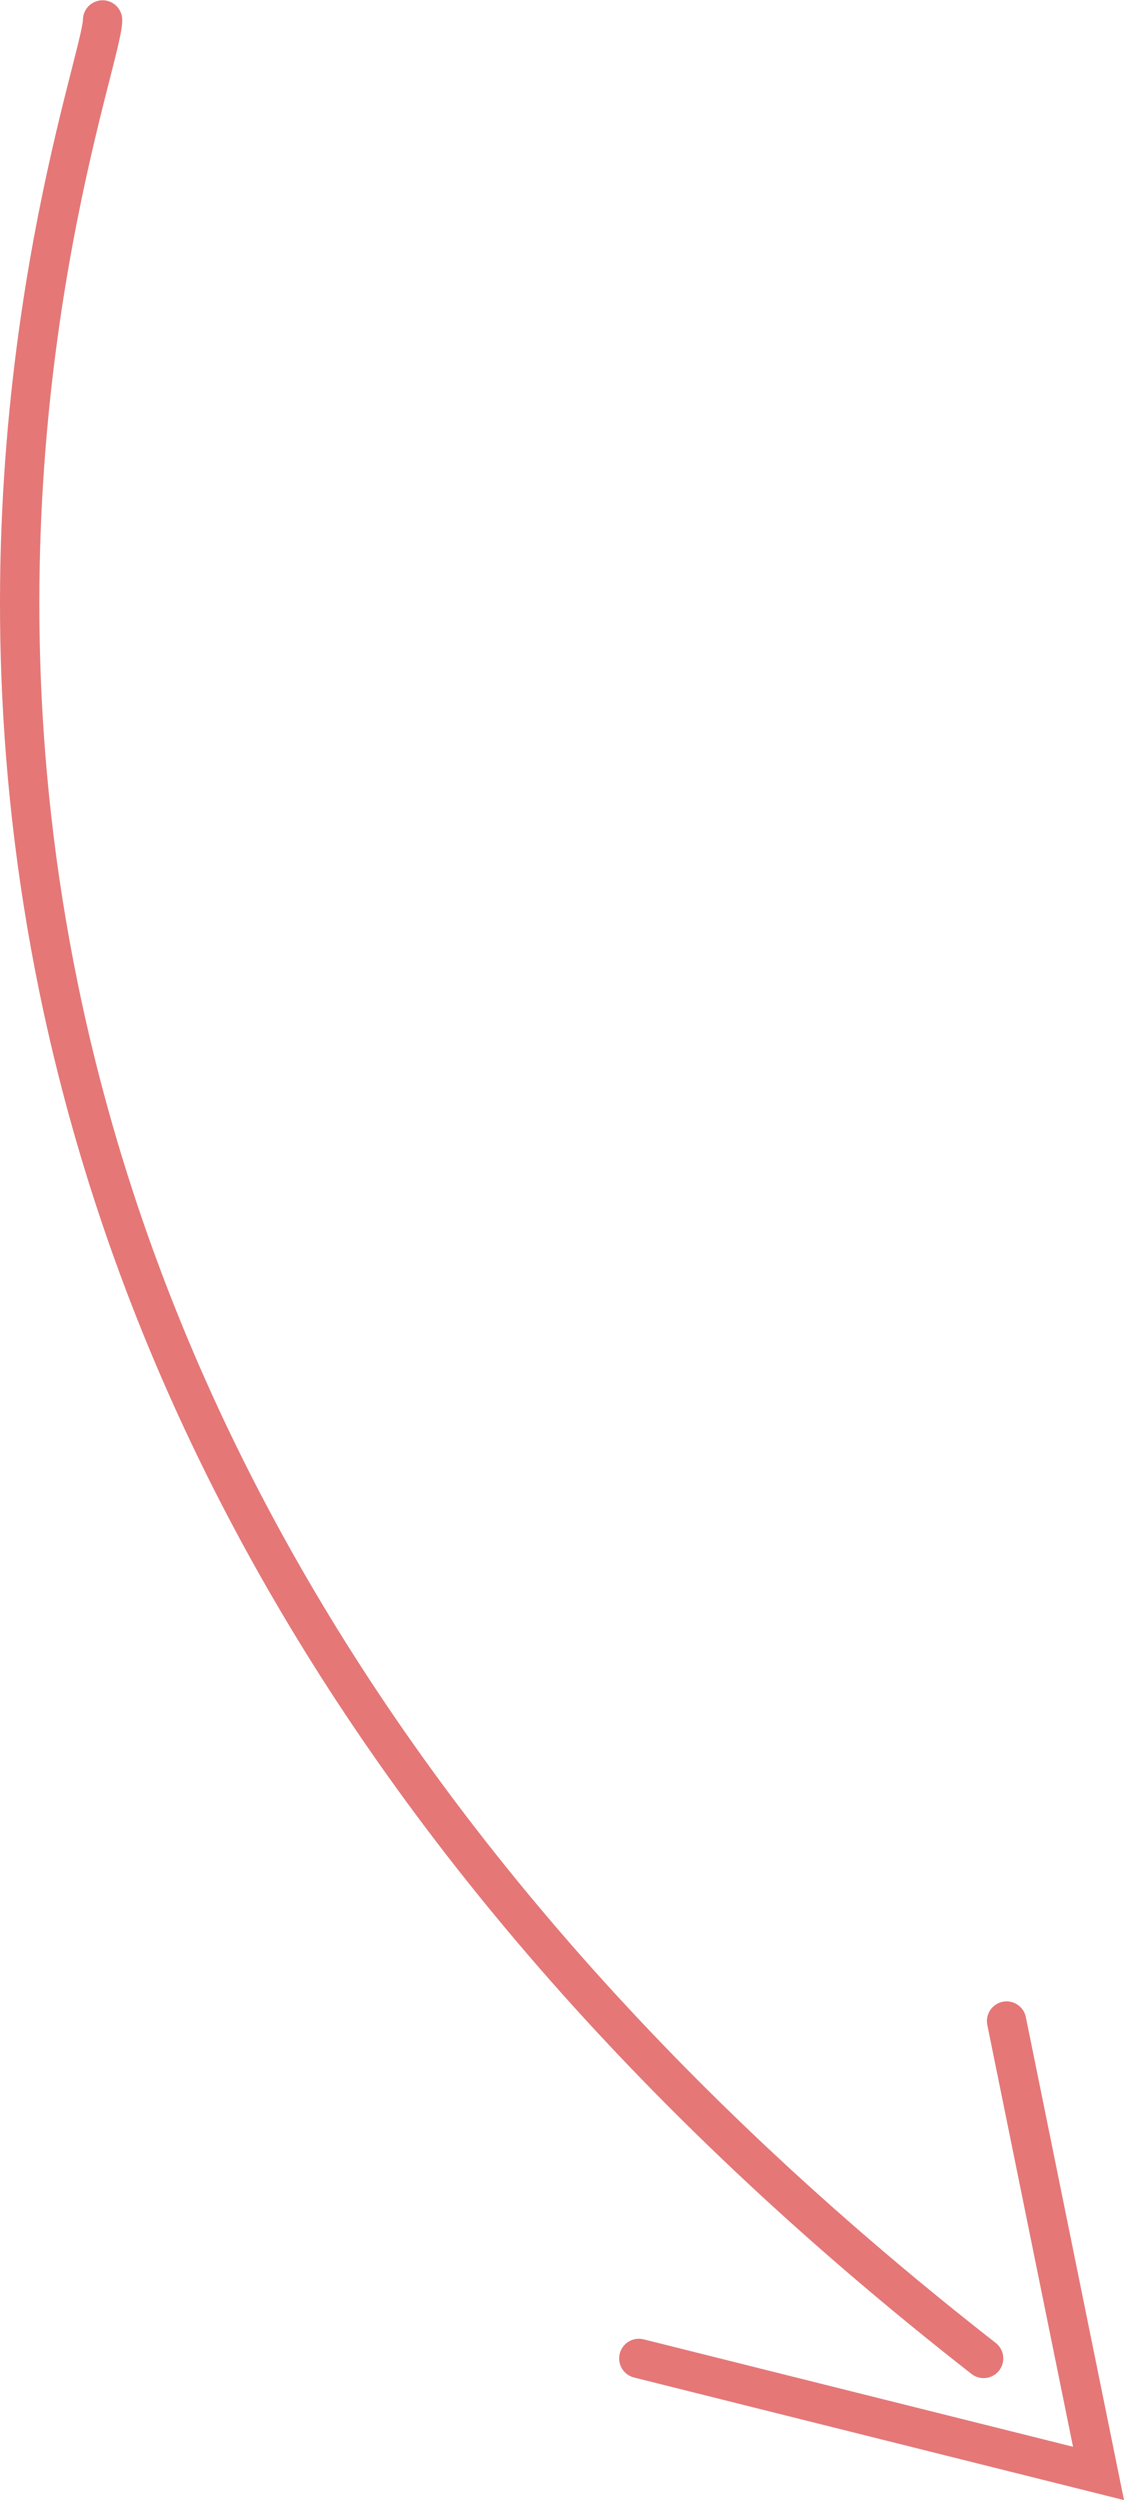<?xml version="1.0" encoding="UTF-8" standalone="no"?>
<svg
   xmlns:dc="http://purl.org/dc/elements/1.1/"
   xmlns:cc="http://creativecommons.org/ns#"
   xmlns:rdf="http://www.w3.org/1999/02/22-rdf-syntax-ns#"
   xmlns:svg="http://www.w3.org/2000/svg"
   xmlns="http://www.w3.org/2000/svg"
   xmlns:sodipodi="http://sodipodi.sourceforge.net/DTD/sodipodi-0.dtd"
   xmlns:inkscape="http://www.inkscape.org/namespaces/inkscape"
   width="28.574"
   height="63.506"
   viewBox="0 0 28.574 63.506"
   version="1.1"
   id="svg2"
   inkscape:version="0.91 r13725"
   sodipodi:docname="logo (2).svg">
  <defs
     id="defs18" />
  <sodipodi:namedview
     pagecolor="#ffffff"
     bordercolor="#666666"
     borderopacity="1"
     objecttolerance="10"
     gridtolerance="10"
     guidetolerance="10"
     inkscape:pageopacity="0"
     inkscape:pageshadow="2"
     inkscape:window-width="1366"
     inkscape:window-height="706"
     id="namedview16"
     showgrid="false"
     fit-margin-top="0"
     fit-margin-left="0"
     fit-margin-right="0"
     fit-margin-bottom="0"
     inkscape:zoom="5.1346831"
     inkscape:cx="-3.4000029"
     inkscape:cy="39.034331"
     inkscape:window-x="-8"
     inkscape:window-y="-8"
     inkscape:window-maximized="1"
     inkscape:current-layer="svg2" />
  <g
     id="g3354"
     transform="translate(-0.898,-0.614)"
     style="stroke:#e57777;stroke-opacity:1">
    <path
       sodipodi:nodetypes="cc"
       inkscape:connector-curvature="0"
       id="path3350"
       d="m 3.506,1.121 c 0,1.948 -12.27,32.329 22.397,59.4"
       style="fill:none;fill-rule:evenodd;stroke:#e57777;stroke-width:1px;stroke-linecap:round;stroke-linejoin:miter;stroke-opacity:1" />
    <path
       inkscape:connector-curvature="0"
       id="path3352"
       d="M 26.487,51.951 28.824,63.442 17.138,60.521"
       style="fill:none;fill-rule:evenodd;stroke:#e57777;stroke-width:1px;stroke-linecap:round;stroke-linejoin:miter;stroke-opacity:1" />
  </g>
</svg>
